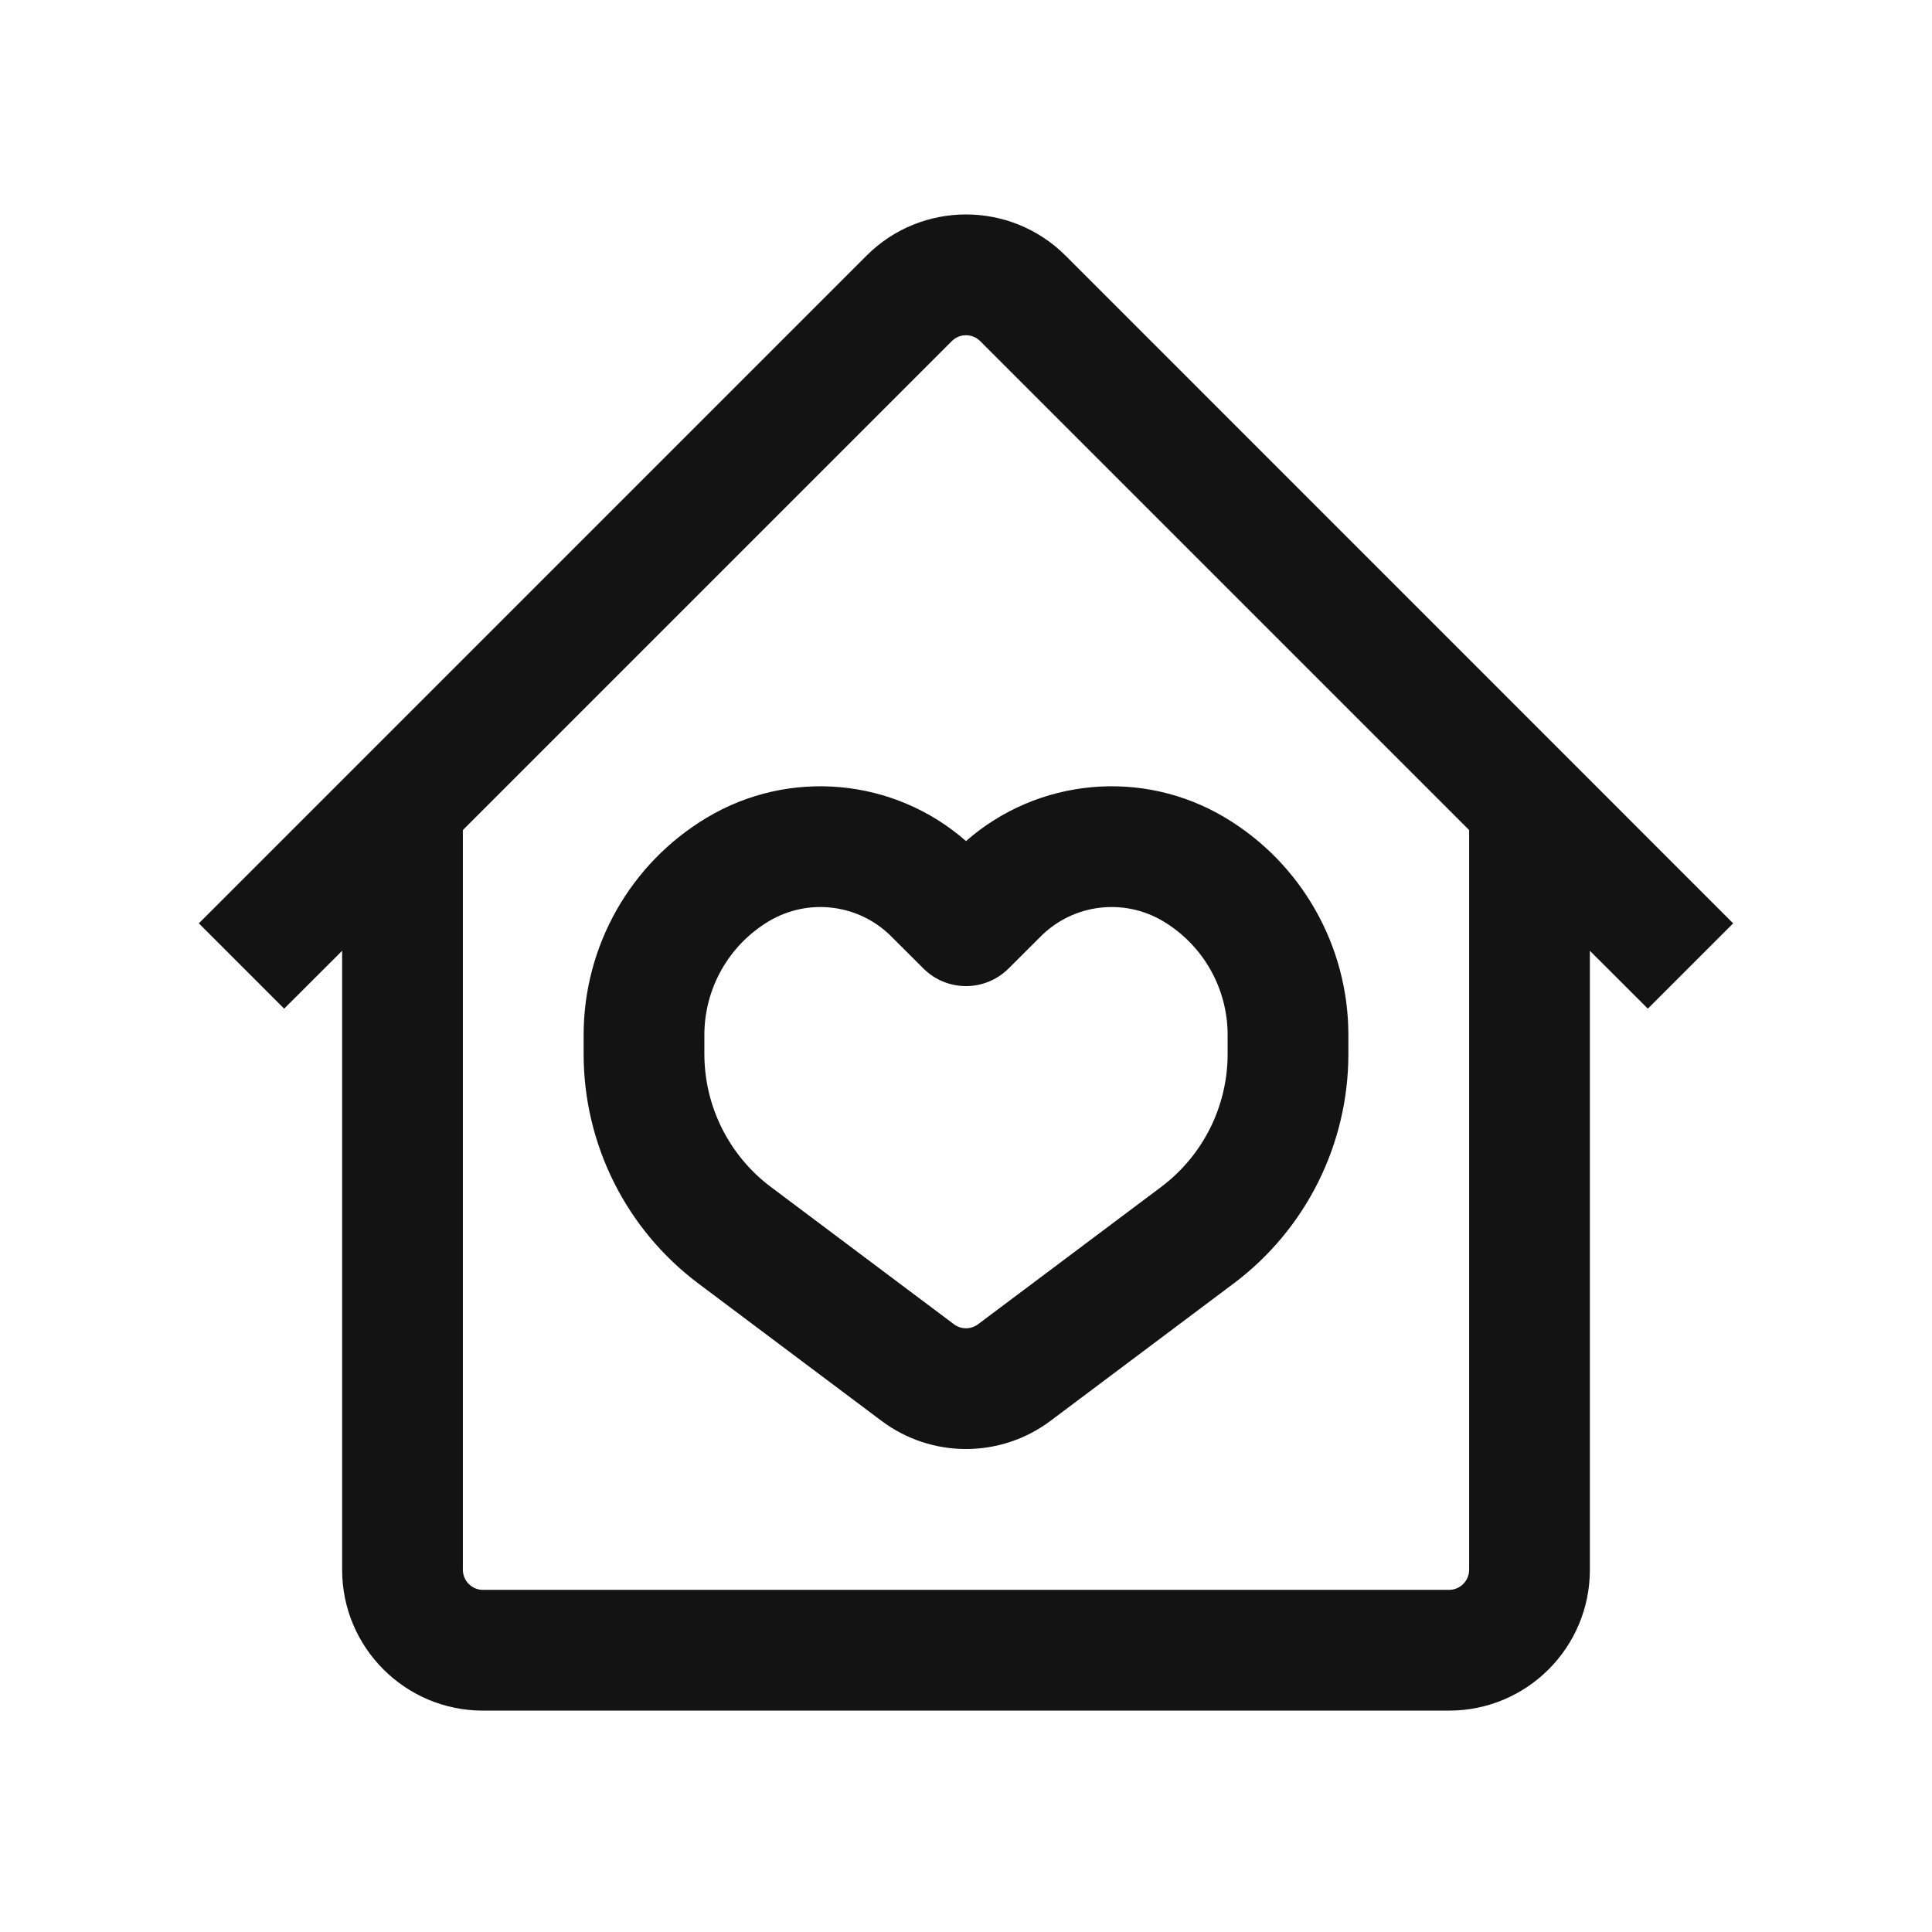 <svg width="24" height="24" viewBox="0 0 24 24" fill="none" xmlns="http://www.w3.org/2000/svg">
<path fill-rule="evenodd" clip-rule="evenodd" d="M4.25 11.811L3.53 12.53L2.47 11.47L10.763 3.177C11.446 2.493 12.554 2.493 13.238 3.177L21.53 11.47L20.47 12.53L19.75 11.811V19.5C19.75 20.467 18.967 21.25 18 21.25H6C5.034 21.25 4.25 20.467 4.25 19.5V11.811ZM11.823 4.238C11.921 4.14 12.079 4.14 12.177 4.238L18.25 10.311V19.5C18.25 19.638 18.138 19.75 18 19.75H6C5.862 19.75 5.75 19.638 5.75 19.5V10.311L11.823 4.238Z" fill="#131313"/>
<path fill-rule="evenodd" clip-rule="evenodd" d="M11.072 11.633C10.668 11.228 10.04 11.151 9.549 11.445C9.053 11.743 8.75 12.278 8.75 12.857V13.093C8.75 13.743 9.056 14.354 9.575 14.744L11.85 16.45C11.939 16.517 12.061 16.517 12.15 16.45L14.425 14.744C14.944 14.354 15.25 13.743 15.25 13.093V12.857C15.25 12.278 14.947 11.743 14.451 11.445C13.96 11.151 13.332 11.228 12.928 11.633L12.53 12.03C12.237 12.323 11.763 12.323 11.47 12.03L11.072 11.633ZM12 10.448C11.108 9.666 9.806 9.542 8.777 10.159C7.83 10.727 7.25 11.752 7.25 12.857V13.093C7.25 14.215 7.778 15.271 8.675 15.944L10.95 17.65C11.572 18.117 12.428 18.117 13.05 17.65L15.325 15.944C16.222 15.271 16.75 14.215 16.75 13.093V12.857C16.75 11.752 16.17 10.727 15.223 10.159C14.194 9.542 12.892 9.666 12 10.448Z" fill="#131313"/>
</svg>
